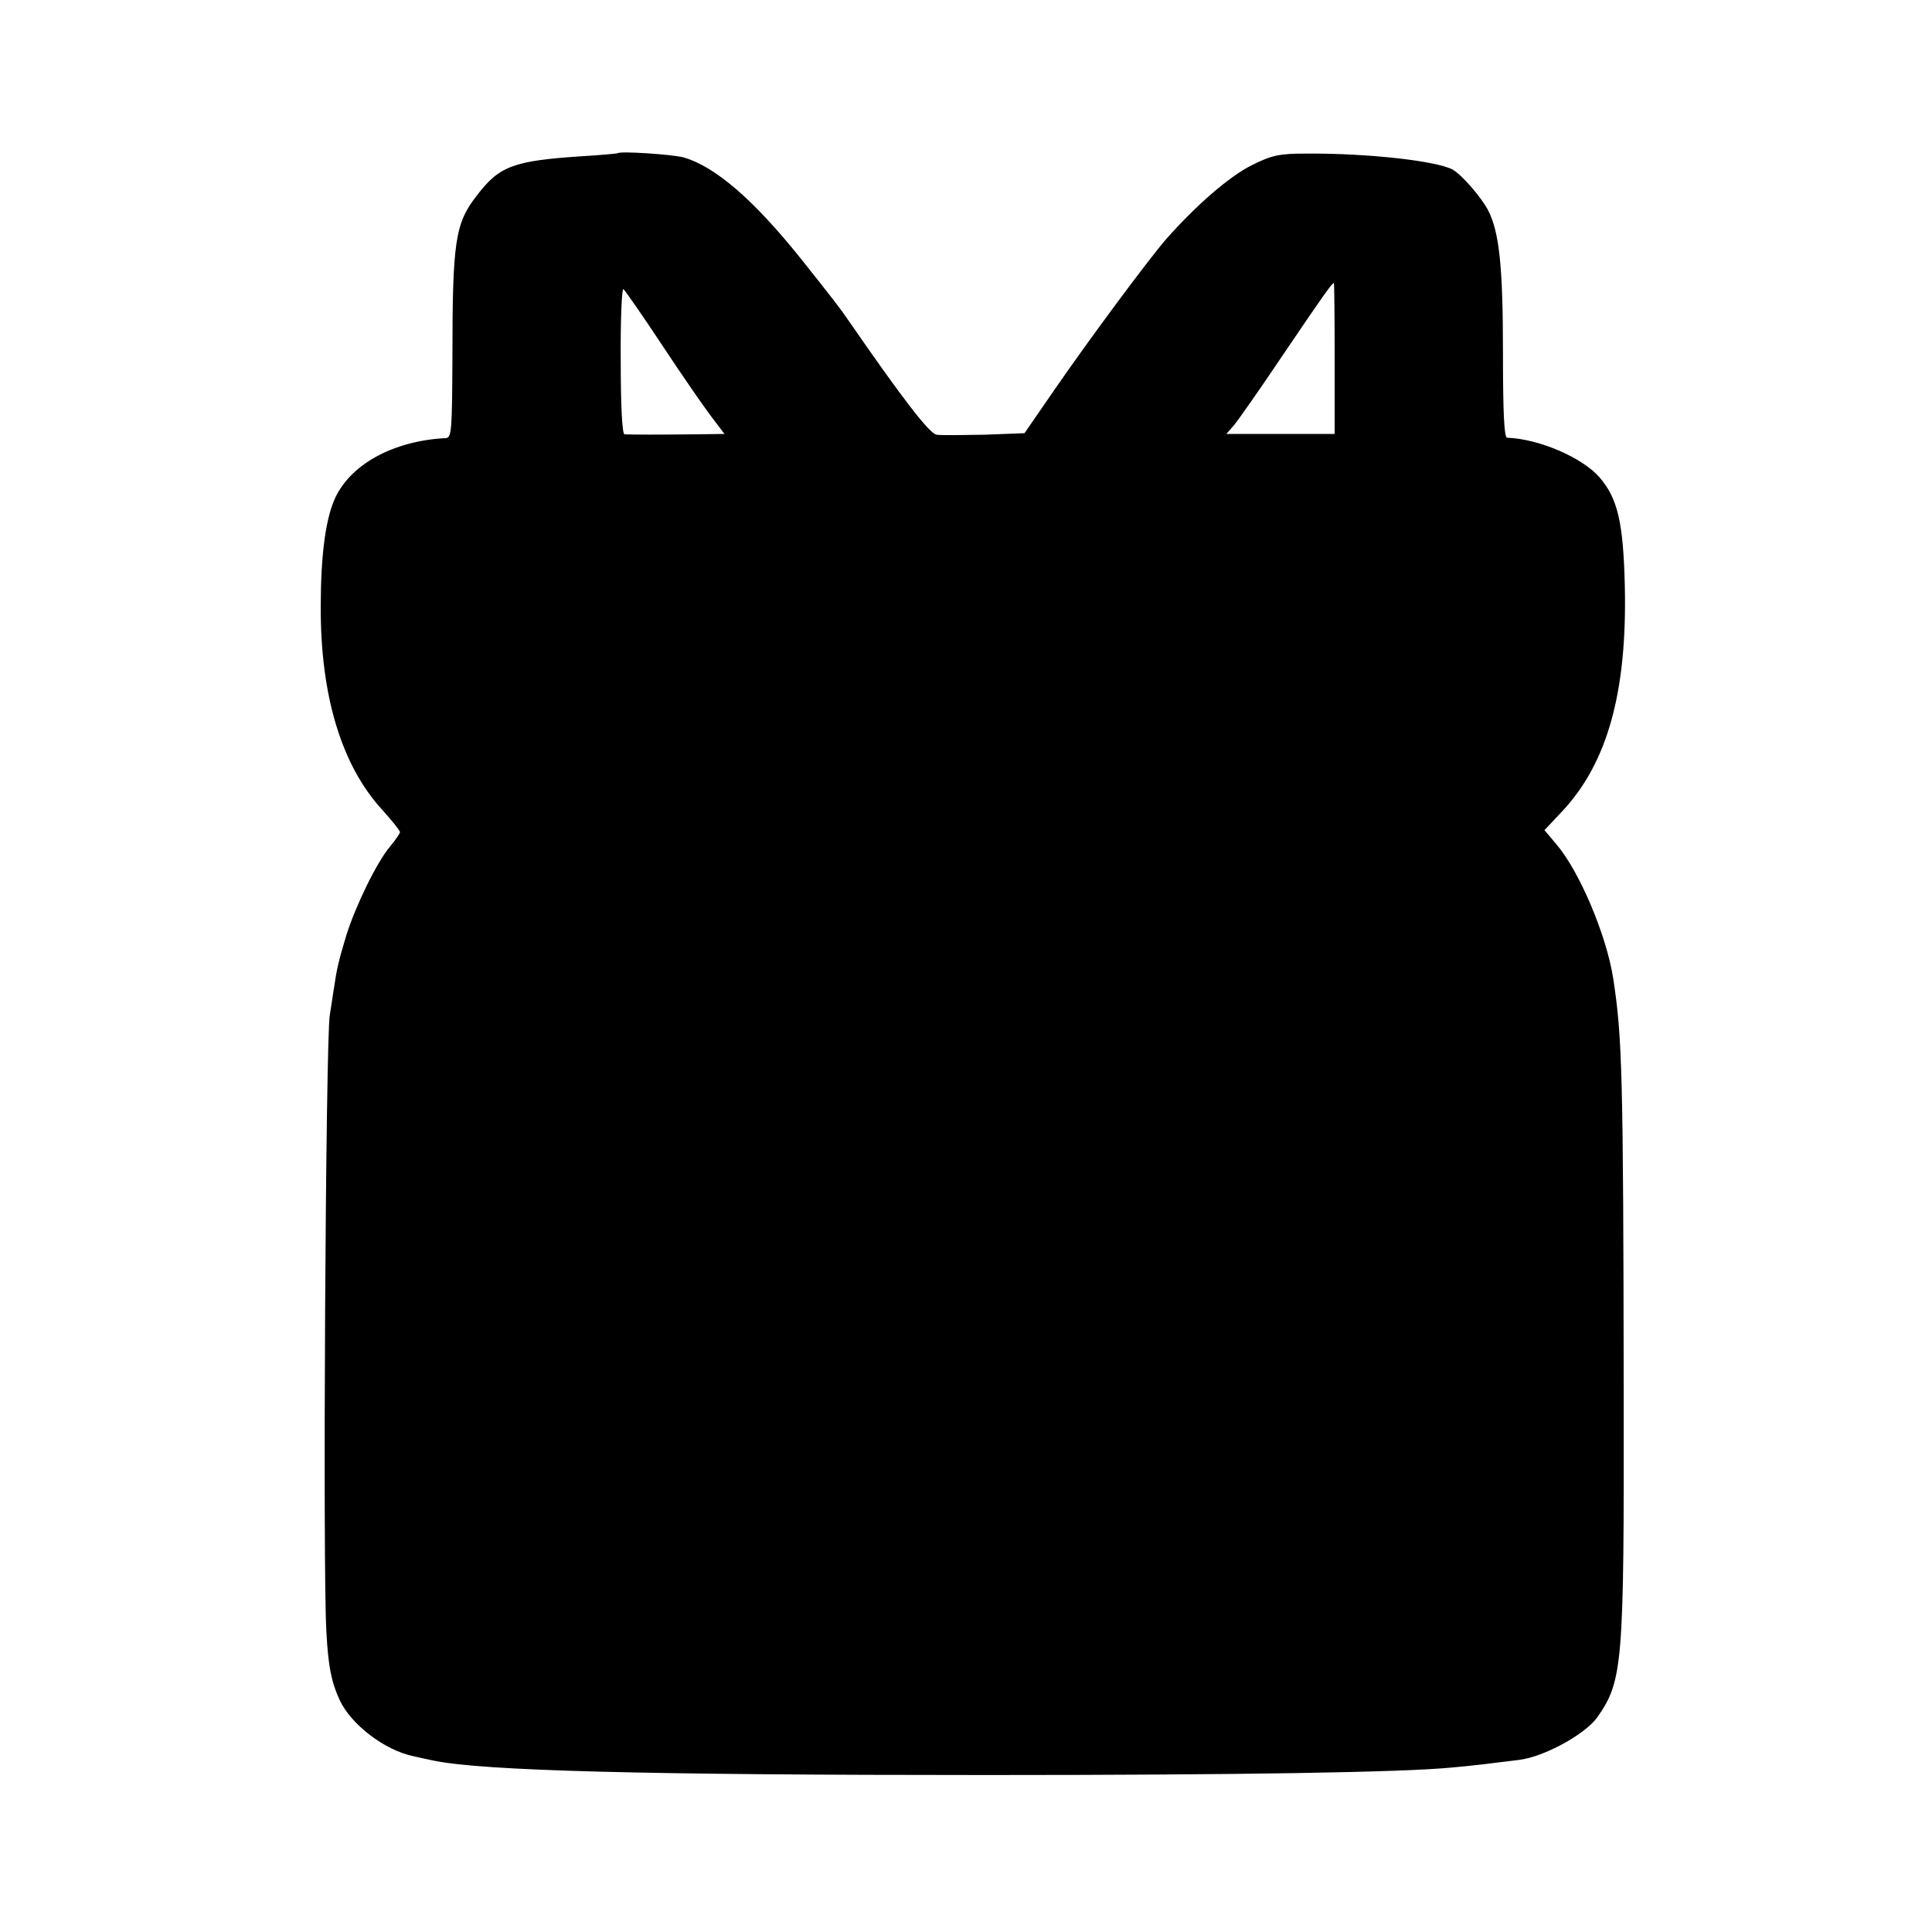 <?xml version="1.0" standalone="no"?>
<!DOCTYPE svg PUBLIC "-//W3C//DTD SVG 20010904//EN"
 "http://www.w3.org/TR/2001/REC-SVG-20010904/DTD/svg10.dtd">
<svg version="1.0" xmlns="http://www.w3.org/2000/svg"
 width="512pt" height="512pt" viewBox="0 0 512 512"
 preserveAspectRatio="xMidYMid meet">
<g transform="translate(0,512) scale(0.1,-0.1)"
fill="#000000" stroke="none">
<path d="M1637 4714 c-1 -1 -44 -5 -94 -8 -183 -12 -220 -26 -280 -105 -57
-73 -64 -122 -64 -428 -1 -191 -2 -213 -17 -214 -142 -7 -258 -72 -297 -166
-23 -55 -35 -150 -35 -280 -1 -236 55 -421 162 -538 26 -29 48 -56 48 -60 0
-4 -12 -21 -26 -38 -35 -41 -91 -156 -116 -235 -21 -70 -25 -86 -34 -147 -3
-22 -8 -51 -10 -65 -11 -62 -19 -1476 -9 -1635 5 -92 13 -132 35 -180 30 -65
119 -133 195 -149 17 -4 41 -9 55 -12 134 -27 553 -38 1465 -38 672 0 1103 7
1234 20 47 4 105 11 176 20 67 8 176 68 208 113 68 97 71 141 70 856 -1 852
-4 948 -28 1103 -18 115 -90 284 -150 354 l-32 38 47 50 c120 128 172 316 166
595 -4 171 -19 235 -68 291 -46 52 -160 101 -244 104 -8 0 -11 69 -11 228 0
227 -10 317 -39 374 -18 35 -71 96 -95 109 -45 23 -225 43 -387 42 -71 0 -91
-4 -145 -31 -60 -30 -147 -106 -226 -195 -50 -58 -205 -267 -296 -399 l-80
-116 -105 -4 c-58 -1 -115 -2 -128 0 -19 3 -90 95 -235 305 -19 28 -39 54
-125 162 -125 156 -227 244 -311 268 -31 8 -168 17 -174 11z m1900 -544 l0
-200 -143 0 -144 0 20 23 c11 13 70 97 131 188 107 158 129 189 134 189 1 0 2
-90 2 -200z m-1782 35 c52 -79 111 -164 130 -189 l35 -46 -78 -1 c-83 -1 -171
-1 -187 0 -6 1 -10 72 -10 195 -1 107 3 192 7 190 4 -3 50 -69 103 -149z"/>
</g>
</svg>
